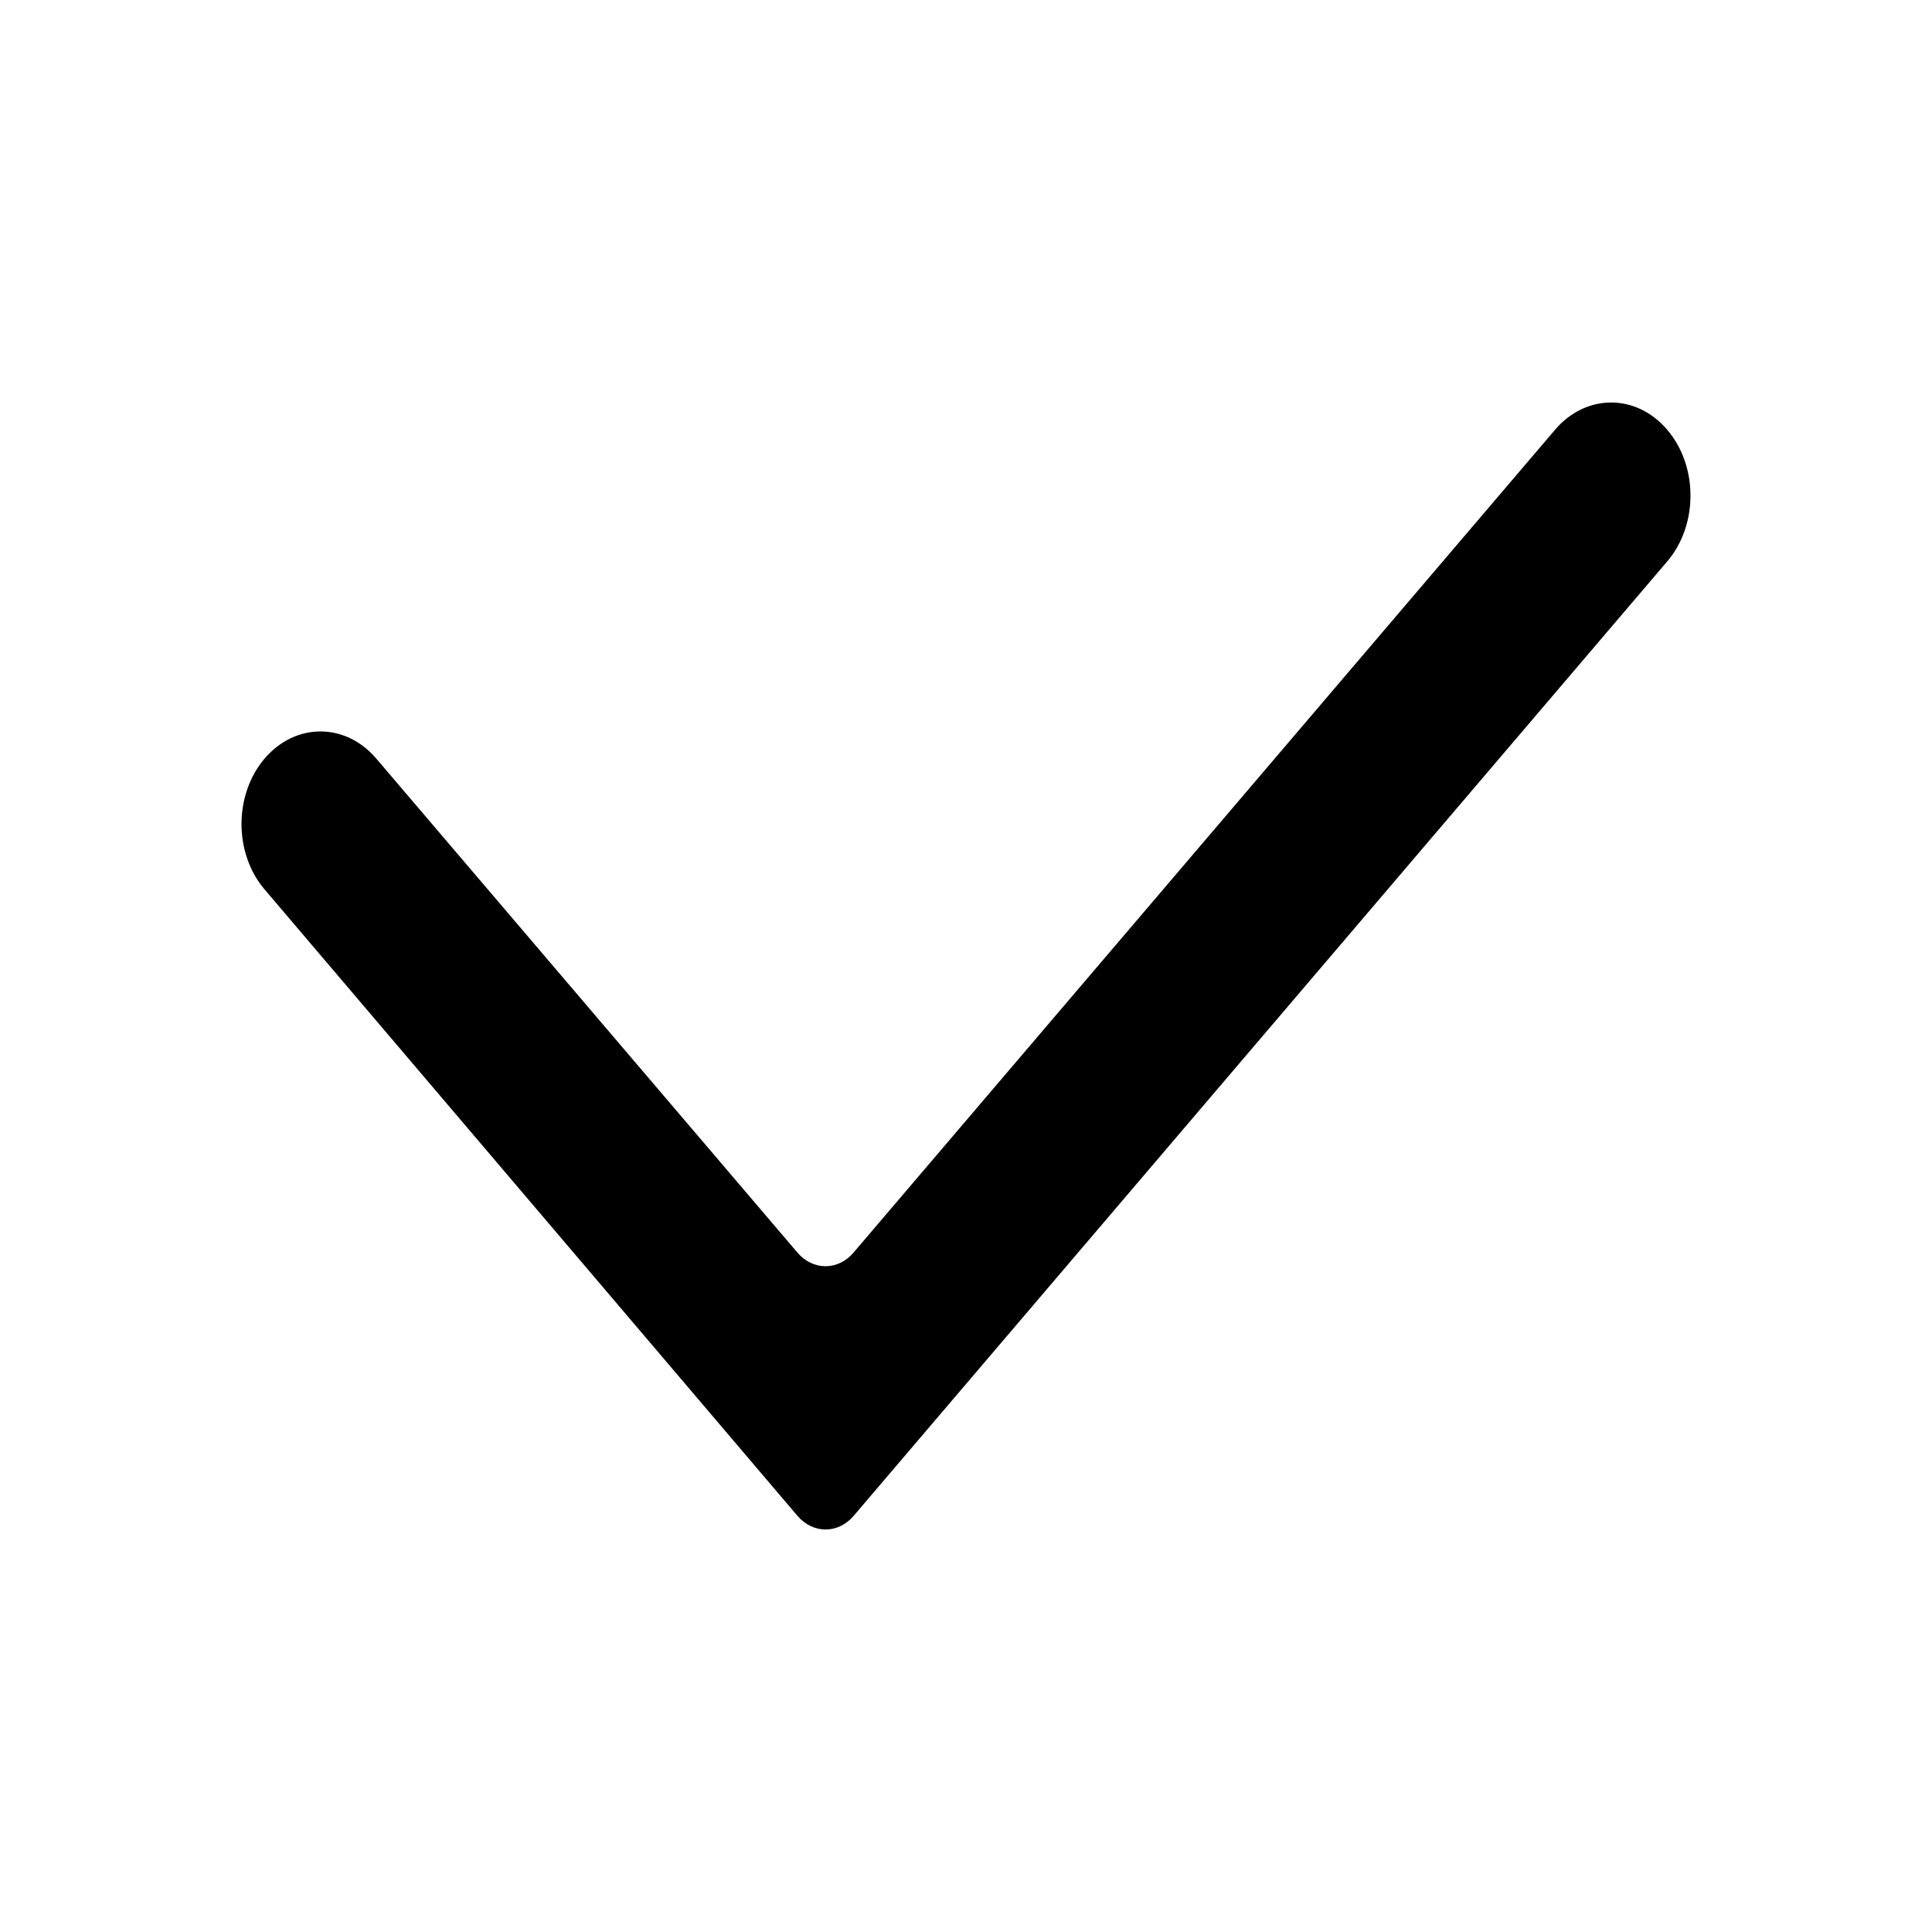 <svg width="24" height="24" viewBox="0 0 24 24" fill="none" xmlns="http://www.w3.org/2000/svg">
<path d="M3.287 11.049C2.904 10.6 2.905 9.872 3.287 9.423C3.67 8.974 4.291 8.974 4.674 9.423L9.906 15.56C10.099 15.786 10.411 15.786 10.603 15.56L19.317 5.339C19.702 4.887 20.326 4.887 20.711 5.339C21.096 5.79 21.096 6.523 20.711 6.974L10.604 18.831C10.411 19.057 10.099 19.056 9.906 18.83L3.287 11.049Z" fill="black"/>
</svg>
